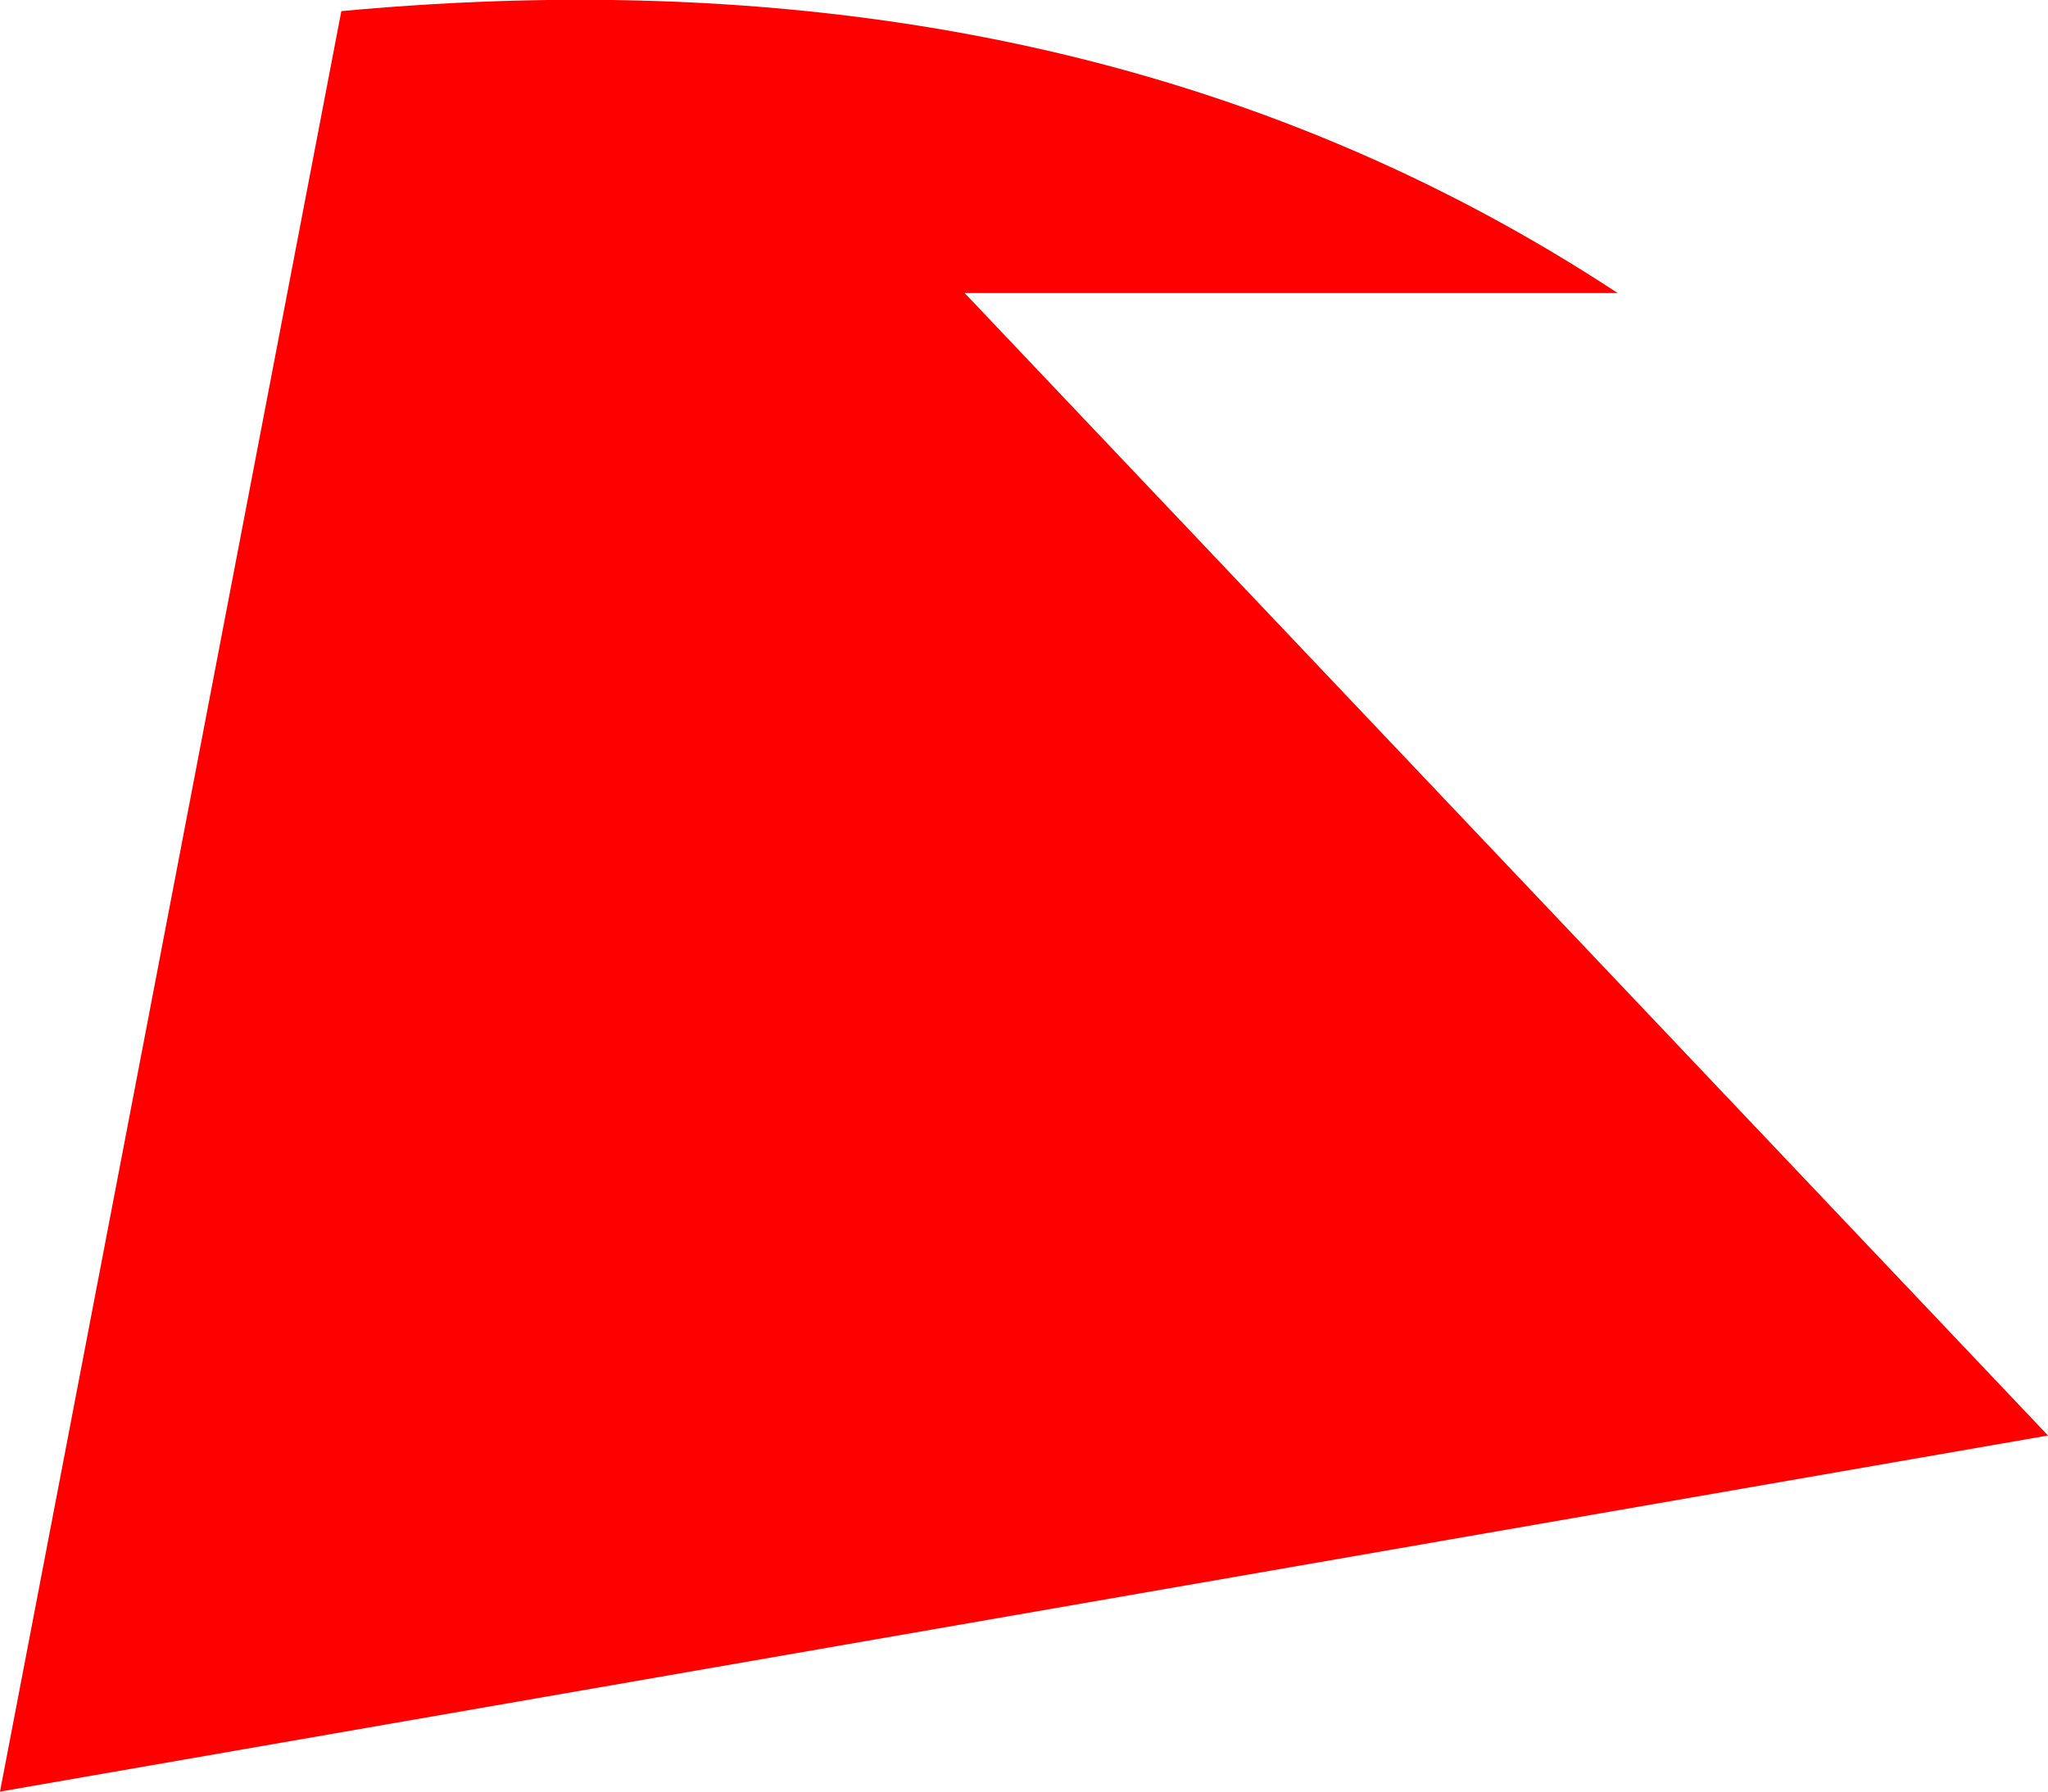 <?xml version="1.0" encoding="UTF-8" standalone="no"?>
<svg xmlns:ffdec="https://www.free-decompiler.com/flash" xmlns:xlink="http://www.w3.org/1999/xlink" ffdec:objectType="shape" height="120.75px" width="138.0px" xmlns="http://www.w3.org/2000/svg">
  <g transform="matrix(1.0, 0.0, 0.0, 1.0, 0.0, 0.75)">
    <path d="M109.0 19.0 L65.0 19.0 138.0 96.0 0.0 120.0 23.0 0.0 Q73.05 -4.65 109.0 19.0" fill="#ff0000" fill-rule="evenodd" stroke="none"/>
  </g>
</svg>
